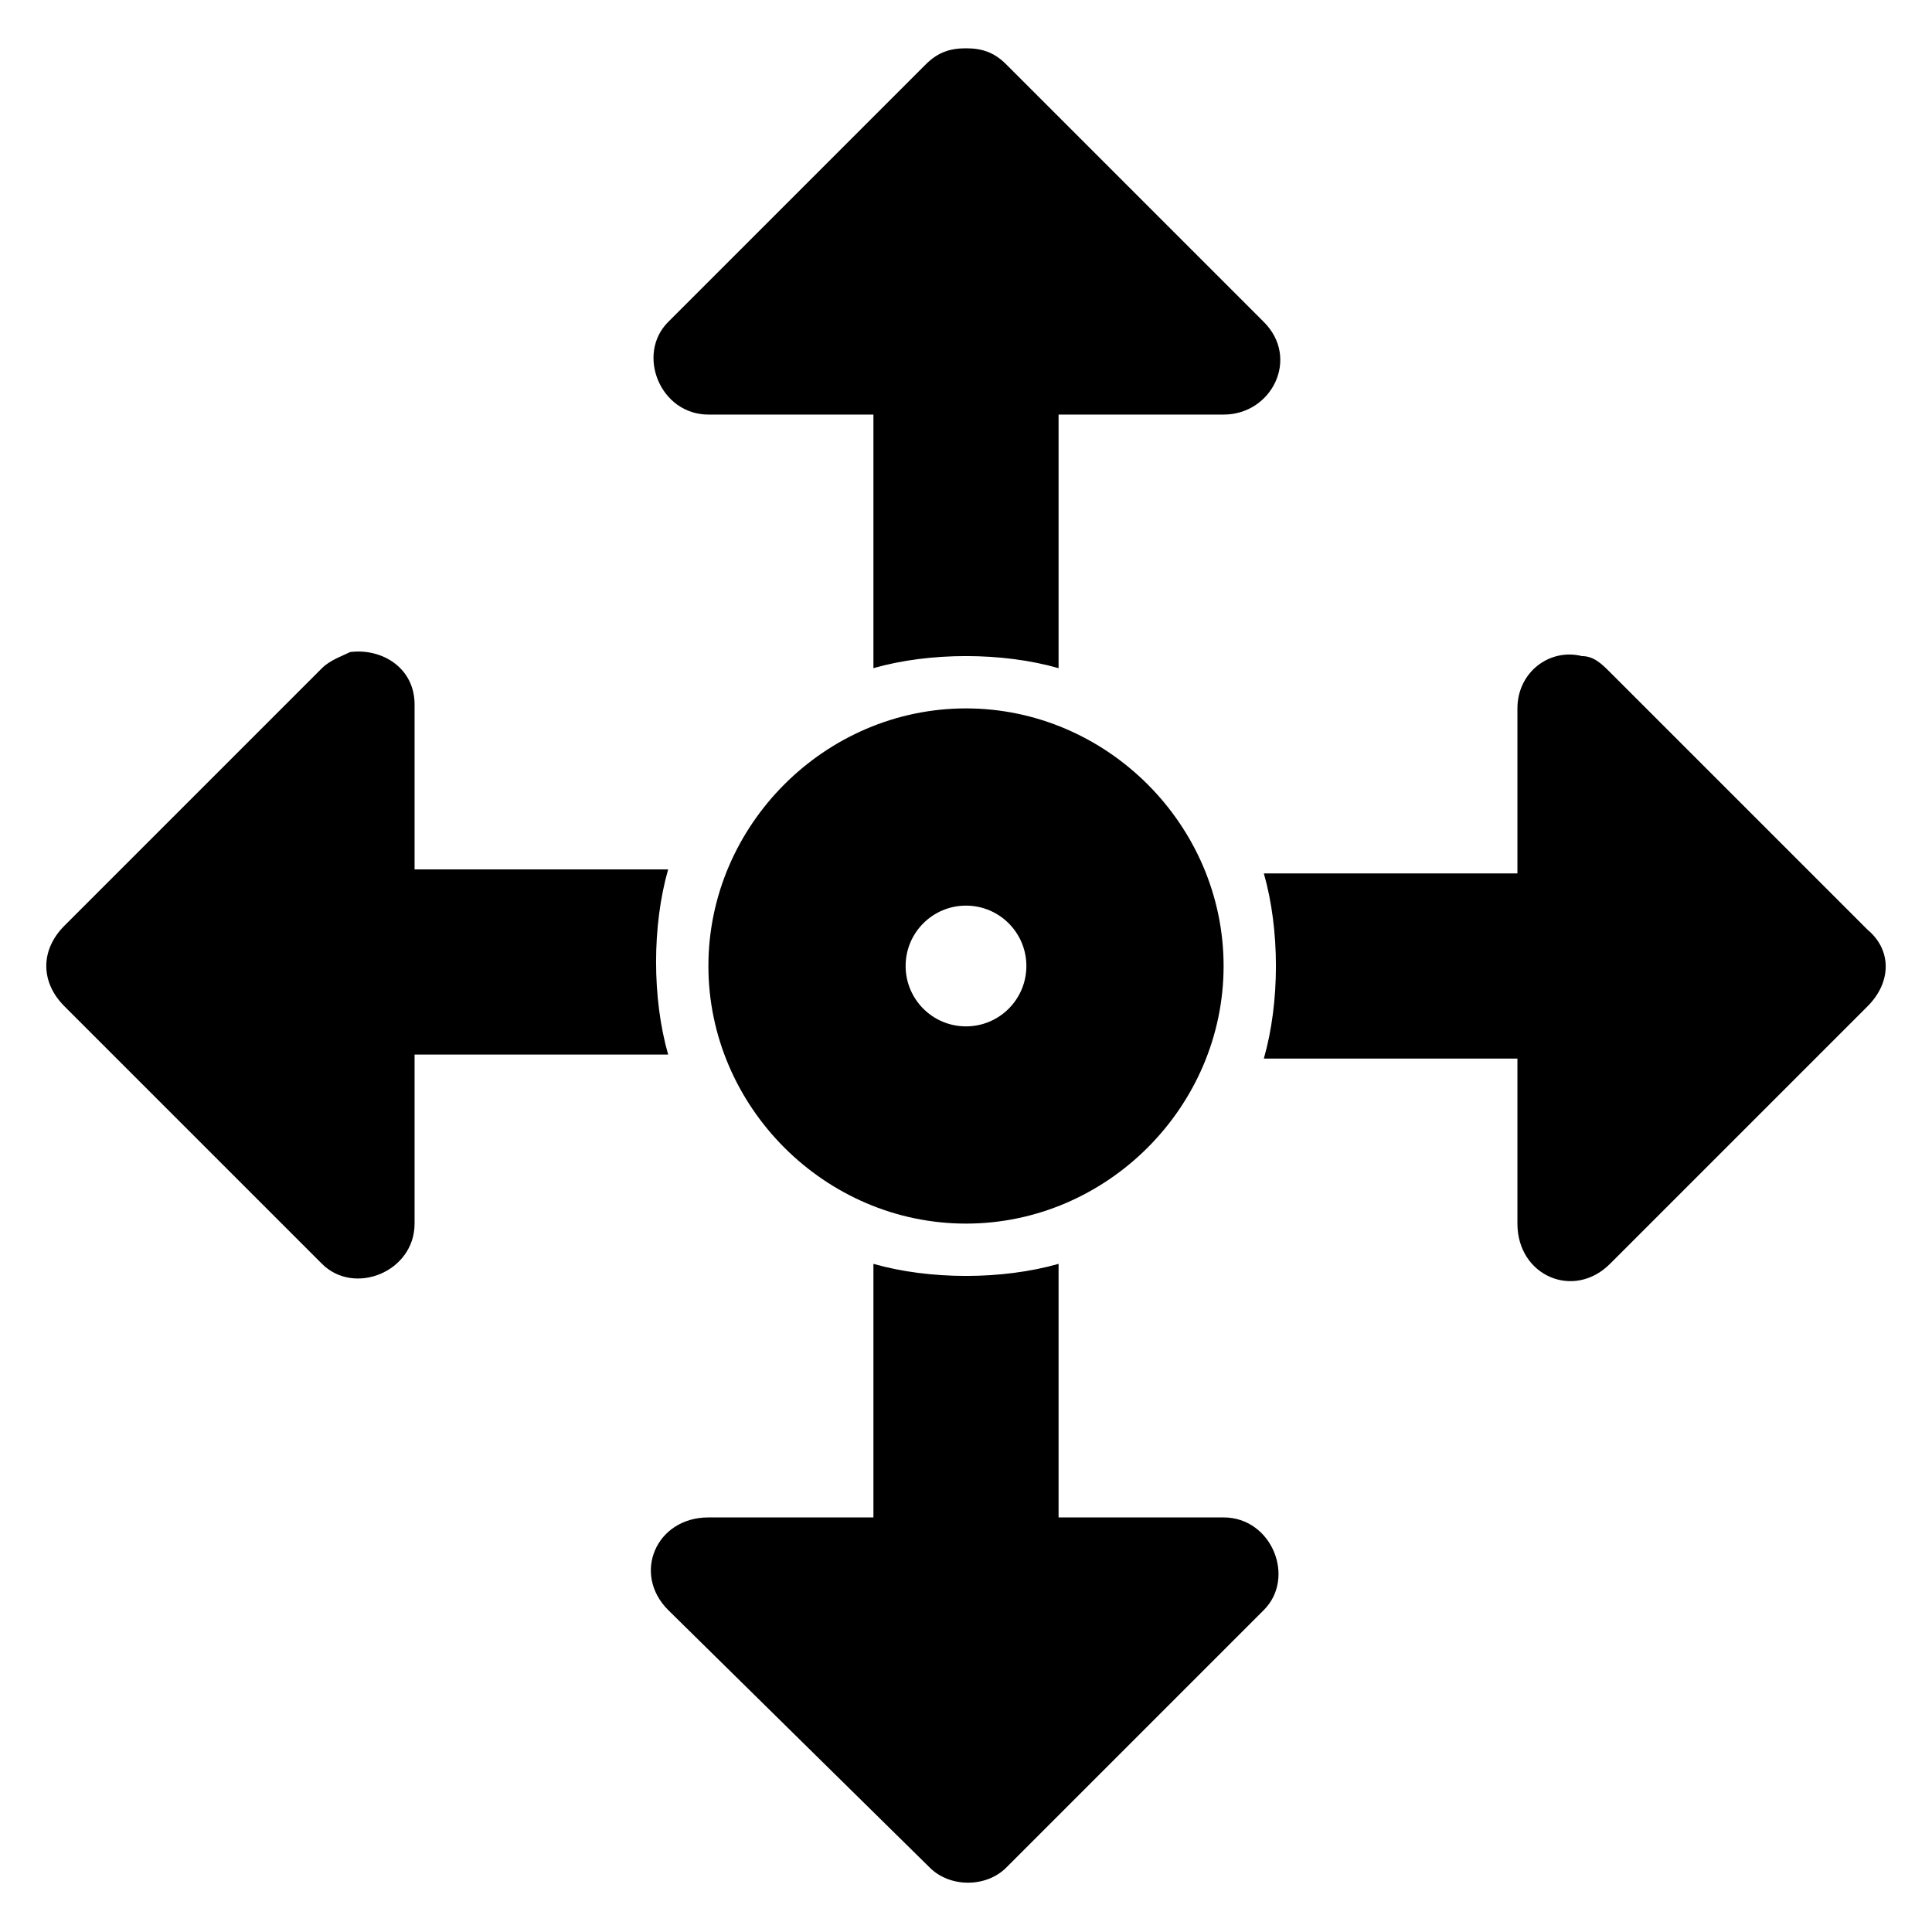 <?xml version="1.0" encoding="utf-8"?>
<!-- Generator: Adobe Illustrator 25.0.0, SVG Export Plug-In . SVG Version: 6.00 Build 0)  -->
<svg version="1.1" id="Fond" xmlns="http://www.w3.org/2000/svg" xmlns:xlink="http://www.w3.org/1999/xlink" x="0px" y="0px"
	 viewBox="0 0 48 48" style="enable-background:new 0 0 48 48;" xml:space="preserve">
<style type="text/css">
	.st0{fill:none;}
	.st1{fill:#fff;}
</style>
<rect x="0" y="0" width="300" height="100" stroke="transparent" stroke-width="1" fill="#000000" />

<g>
	<path class="st0" d="M17.6,24c0,3.5,2.9,6.4,6.4,6.4s6.4-2.9,6.4-6.4s-2.9-6.4-6.4-6.4S17.6,20.5,17.6,24z M25.5,24
		c0,0.8-0.7,1.5-1.5,1.5s-1.5-0.7-1.5-1.5s0.7-1.5,1.5-1.5S25.5,23.2,25.5,24z"/>
	<path class="st0" d="M17.6,10.3h4.1v6.3c0.7-0.2,1.5-0.3,2.3-0.3c0.8,0,1.6,0.1,2.3,0.3v-6.3h4.1c1.2,0,1.8-1.5,1-2.3L25,1.6
		c-0.3-0.3-0.6-0.4-1-0.4s-0.7,0.1-1,0.4L16.6,8C15.8,8.8,16.4,10.3,17.6,10.3z"/>
	<path class="st0" d="M16.2,24c0-0.8,0.1-1.6,0.3-2.3h-6.3v-4.1c0-0.9-0.8-1.5-1.6-1.3c-0.3,0-0.5,0.2-0.7,0.4L1.6,23
		C1,23.6,1,24.4,1.6,25L8,31.4c0.9,0.9,2.3,0.3,2.3-1v-4.1h6.3C16.3,25.6,16.2,24.8,16.2,24z"/>
	<path class="st0" d="M40,16.6c-0.2-0.2-0.5-0.3-0.7-0.4c-0.8-0.1-1.6,0.4-1.6,1.3v4.1l-6.3,0c0.2,0.7,0.3,1.5,0.3,2.3
		c0,0.8-0.1,1.6-0.3,2.3h6.3v4.1c0,1.2,1.5,1.8,2.3,1l6.4-6.4c0.5-0.5,0.5-1.4,0-1.9L40,16.6z"/>
	<path class="st0" d="M30.4,37.7h-4.1v-6.3c-0.7,0.2-1.5,0.3-2.3,0.3c-0.8,0-1.6-0.1-2.3-0.3v6.3h-4.1c-1.2,0-1.8,1.5-1,2.3l6.4,6.4
		c0.5,0.5,1.4,0.5,1.9,0l6.4-6.4C32.2,39.2,31.6,37.7,30.4,37.7z"/>
	<path class="st1" d="M42,0L4,0H6C0,0,0,0,0,0v48c0,0,0,0,0,0h48c0,0,0-0,0-0V6C48,0,48,0,48,0z M16.6,8L23,1.6
		c0.3-0.3,0.6-0.4,1-0.4s0.7,0.1,1,0.4L31.4,8c0.9,0.9,0.2,2.3-1,2.3h-4.1v6.3c-0.7-0.2-1.5-0.3-2.3-0.3c-0.8,0-1.6,0.1-2.3,0.3
		v-6.3h-4.1C16.4,10.3,15.8,8.8,16.6,8z M30.4,24c0,3.5-2.9,6.4-6.4,6.4s-6.4-2.9-6.4-6.4s2.9-6.4,6.4-6.4S30.4,20.5,30.4,24z
		 M10.3,30.4c0,1.2-1.5,1.8-2.3,1L1.6,25C1,24.4,1,23.6,1.6,23L8,16.6c0.2-0.2,0.5-0.3,0.7-0.4c0.8-0.1,1.6,0.4,1.6,1.3v4.1h6.3
		c-0.2,0.7-0.3,1.5-0.3,2.3c0,0.8,0.1,1.6,0.3,2.3h-6.3V30.4z M31.4,40L25,46.4c-0.5,0.5-1.4,0.5-1.9,0L16.6,40
		c-0.9-0.9-0.3-2.3,1-2.3h4.1v-6.3c0.7,0.2,1.5,0.3,2.3,0.3c0.8,0,1.6-0.1,2.3-0.3v6.3h4.1C31.6,37.7,32.2,39.2,31.4,40z M46.4,25
		L40,31.4c-0.9,0.9-2.3,0.3-2.3-1v-4.1h-6.3c0.2-0.7,0.3-1.5,0.3-2.3c0-0.8-0.1-1.6-0.3-2.3l6.3,0v-4.1c0-0.9,0.8-1.5,1.6-1.3
		c0.3,0,0.5,0.2,0.7,0.4l6.4,6.4C47,23.6,47,24.4,46.4,25z"/>
	<circle class="st1" cx="24" cy="24" r="1.5"/>
</g>
</svg>
